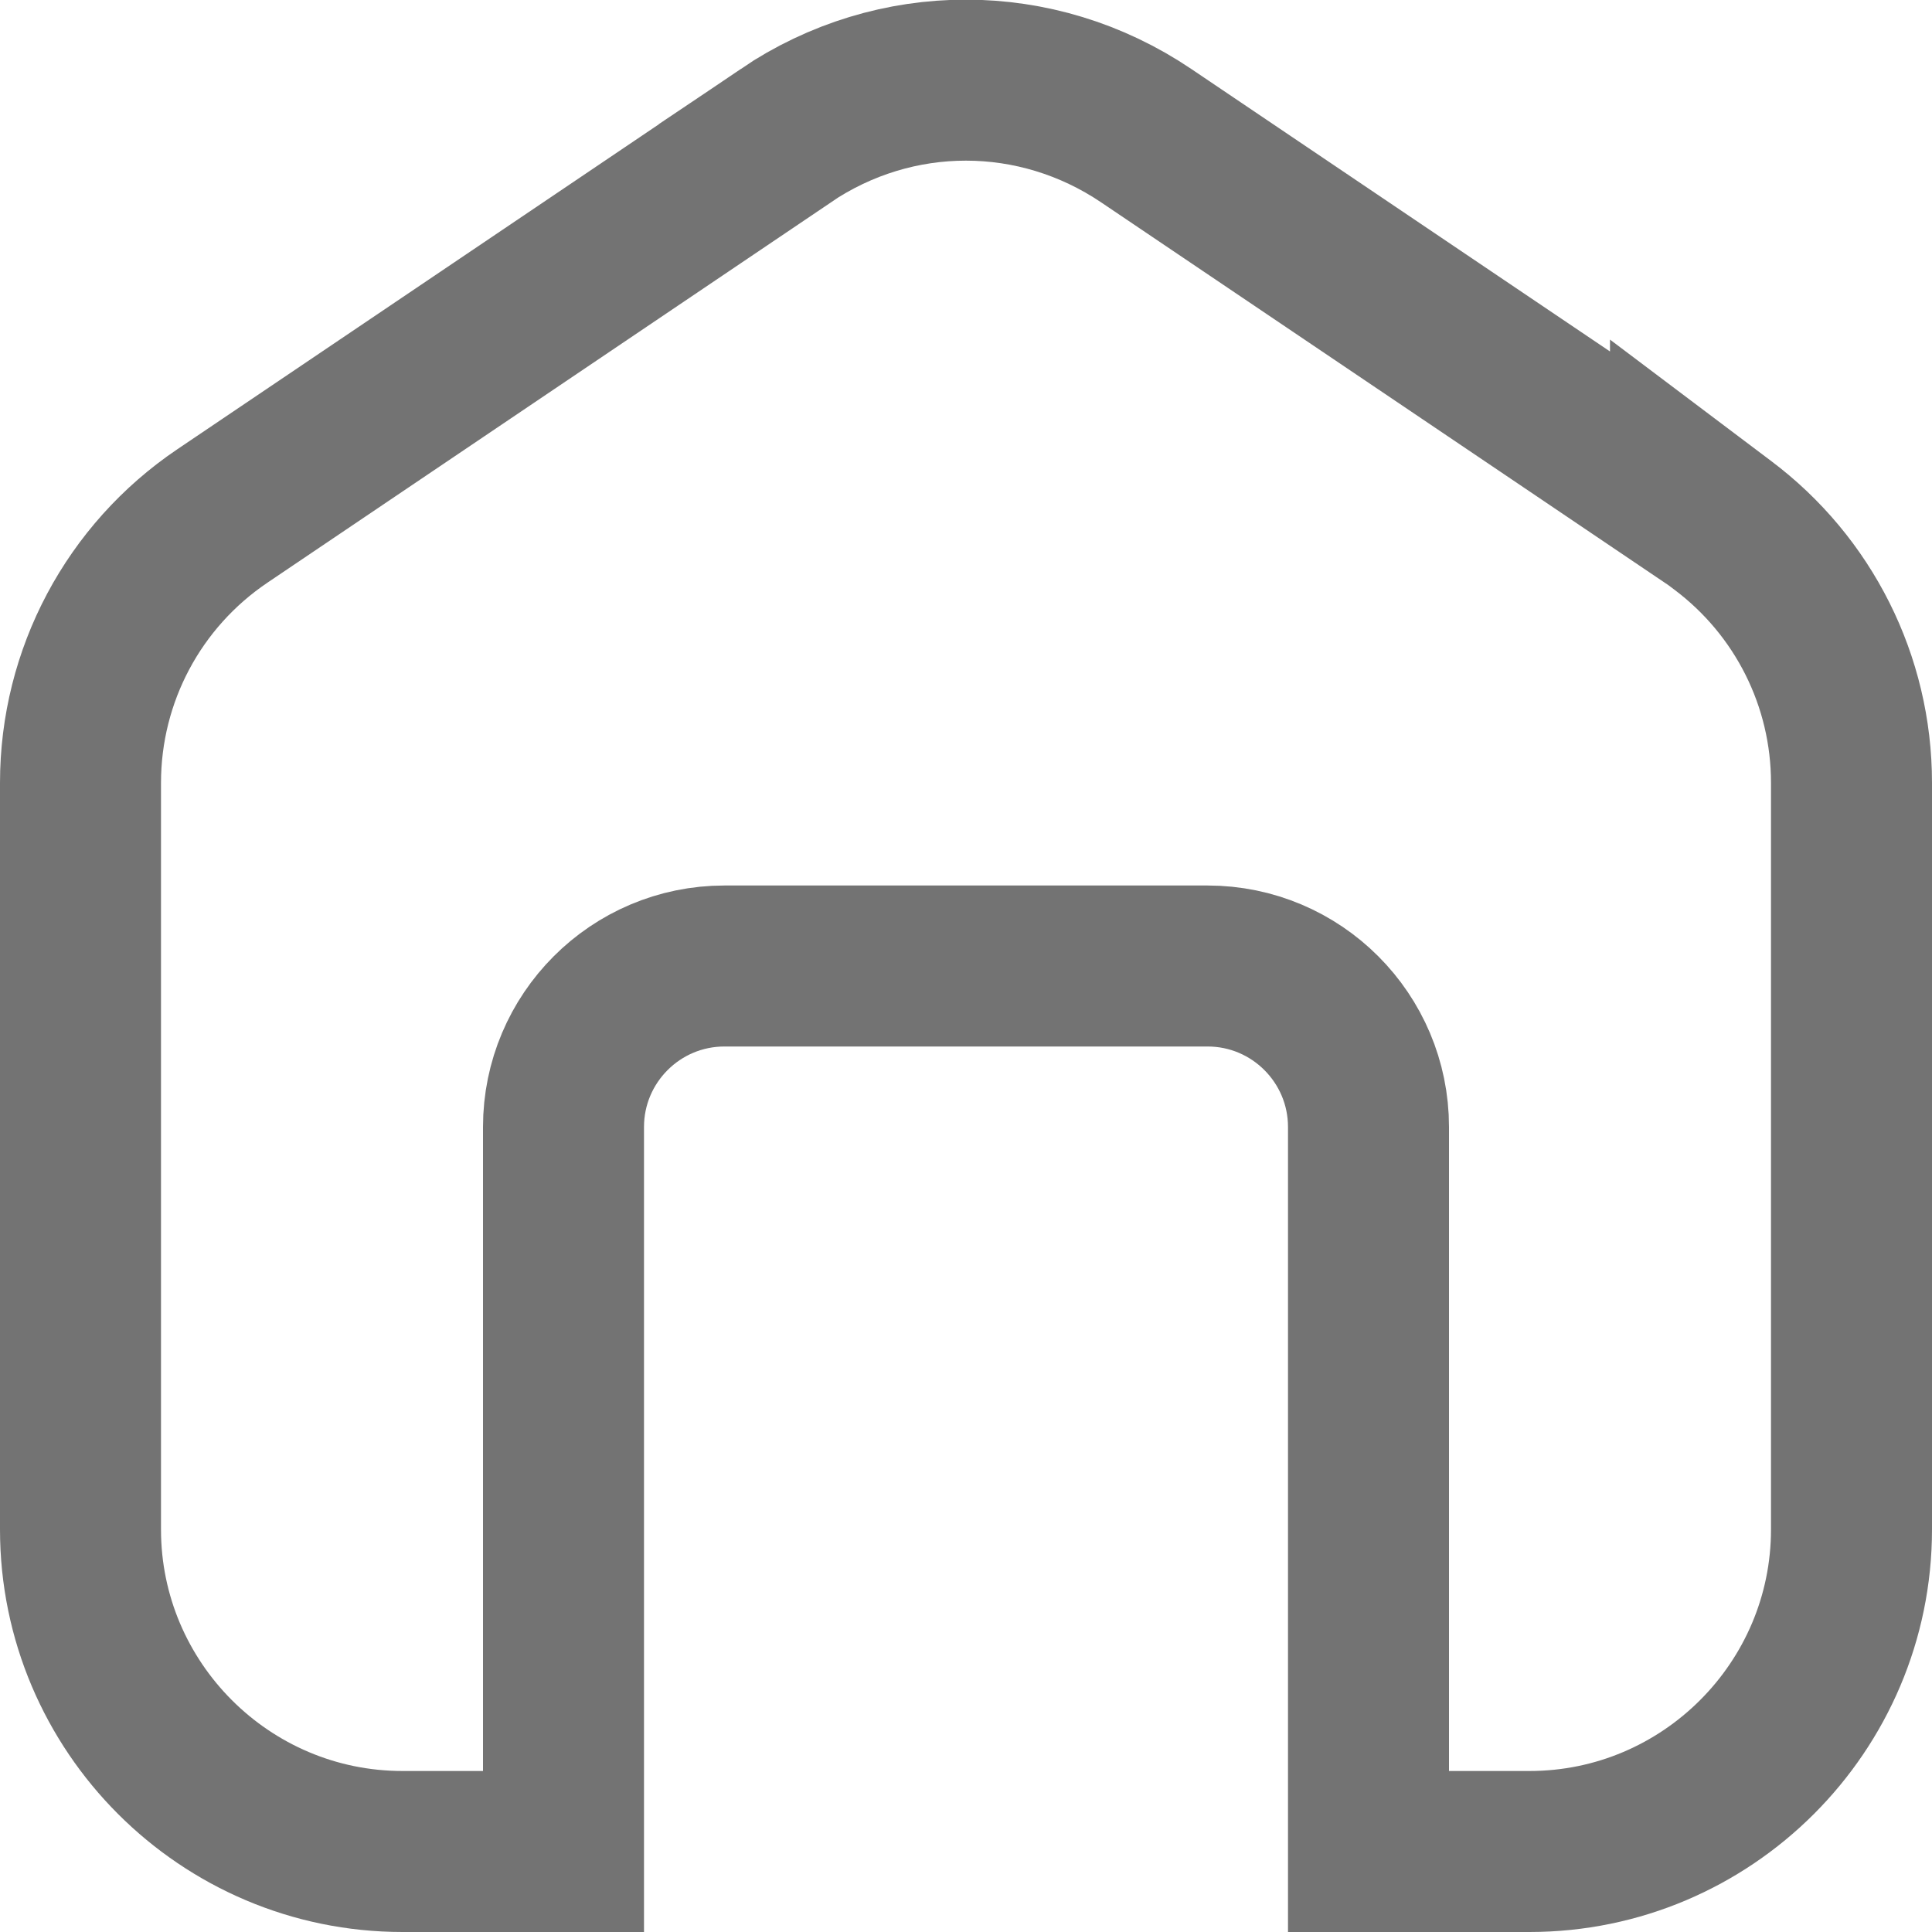 <svg width="18" height="18" viewBox="0 0 18 18" fill="none" xmlns="http://www.w3.org/2000/svg">
<path d="M7.321 1.263C8.342 0.574 9.658 0.575 10.679 1.264L14.58 3.896L15.75 4.686V4.668L16.05 4.894C16.803 5.459 17.25 6.344 17.25 7.293V14.25C17.25 15.903 15.903 17.25 14.25 17.25H12.75V10.5C12.75 9.673 12.079 9 11.25 9H6.75C5.921 9 5.25 9.673 5.25 10.5V17.25H3.75C2.096 17.25 0.75 15.903 0.75 14.25V7.293C0.75 6.294 1.245 5.365 2.072 4.807L7.322 1.264L7.321 1.263Z" stroke="#737373" stroke-width="1.5"/>
</svg>
